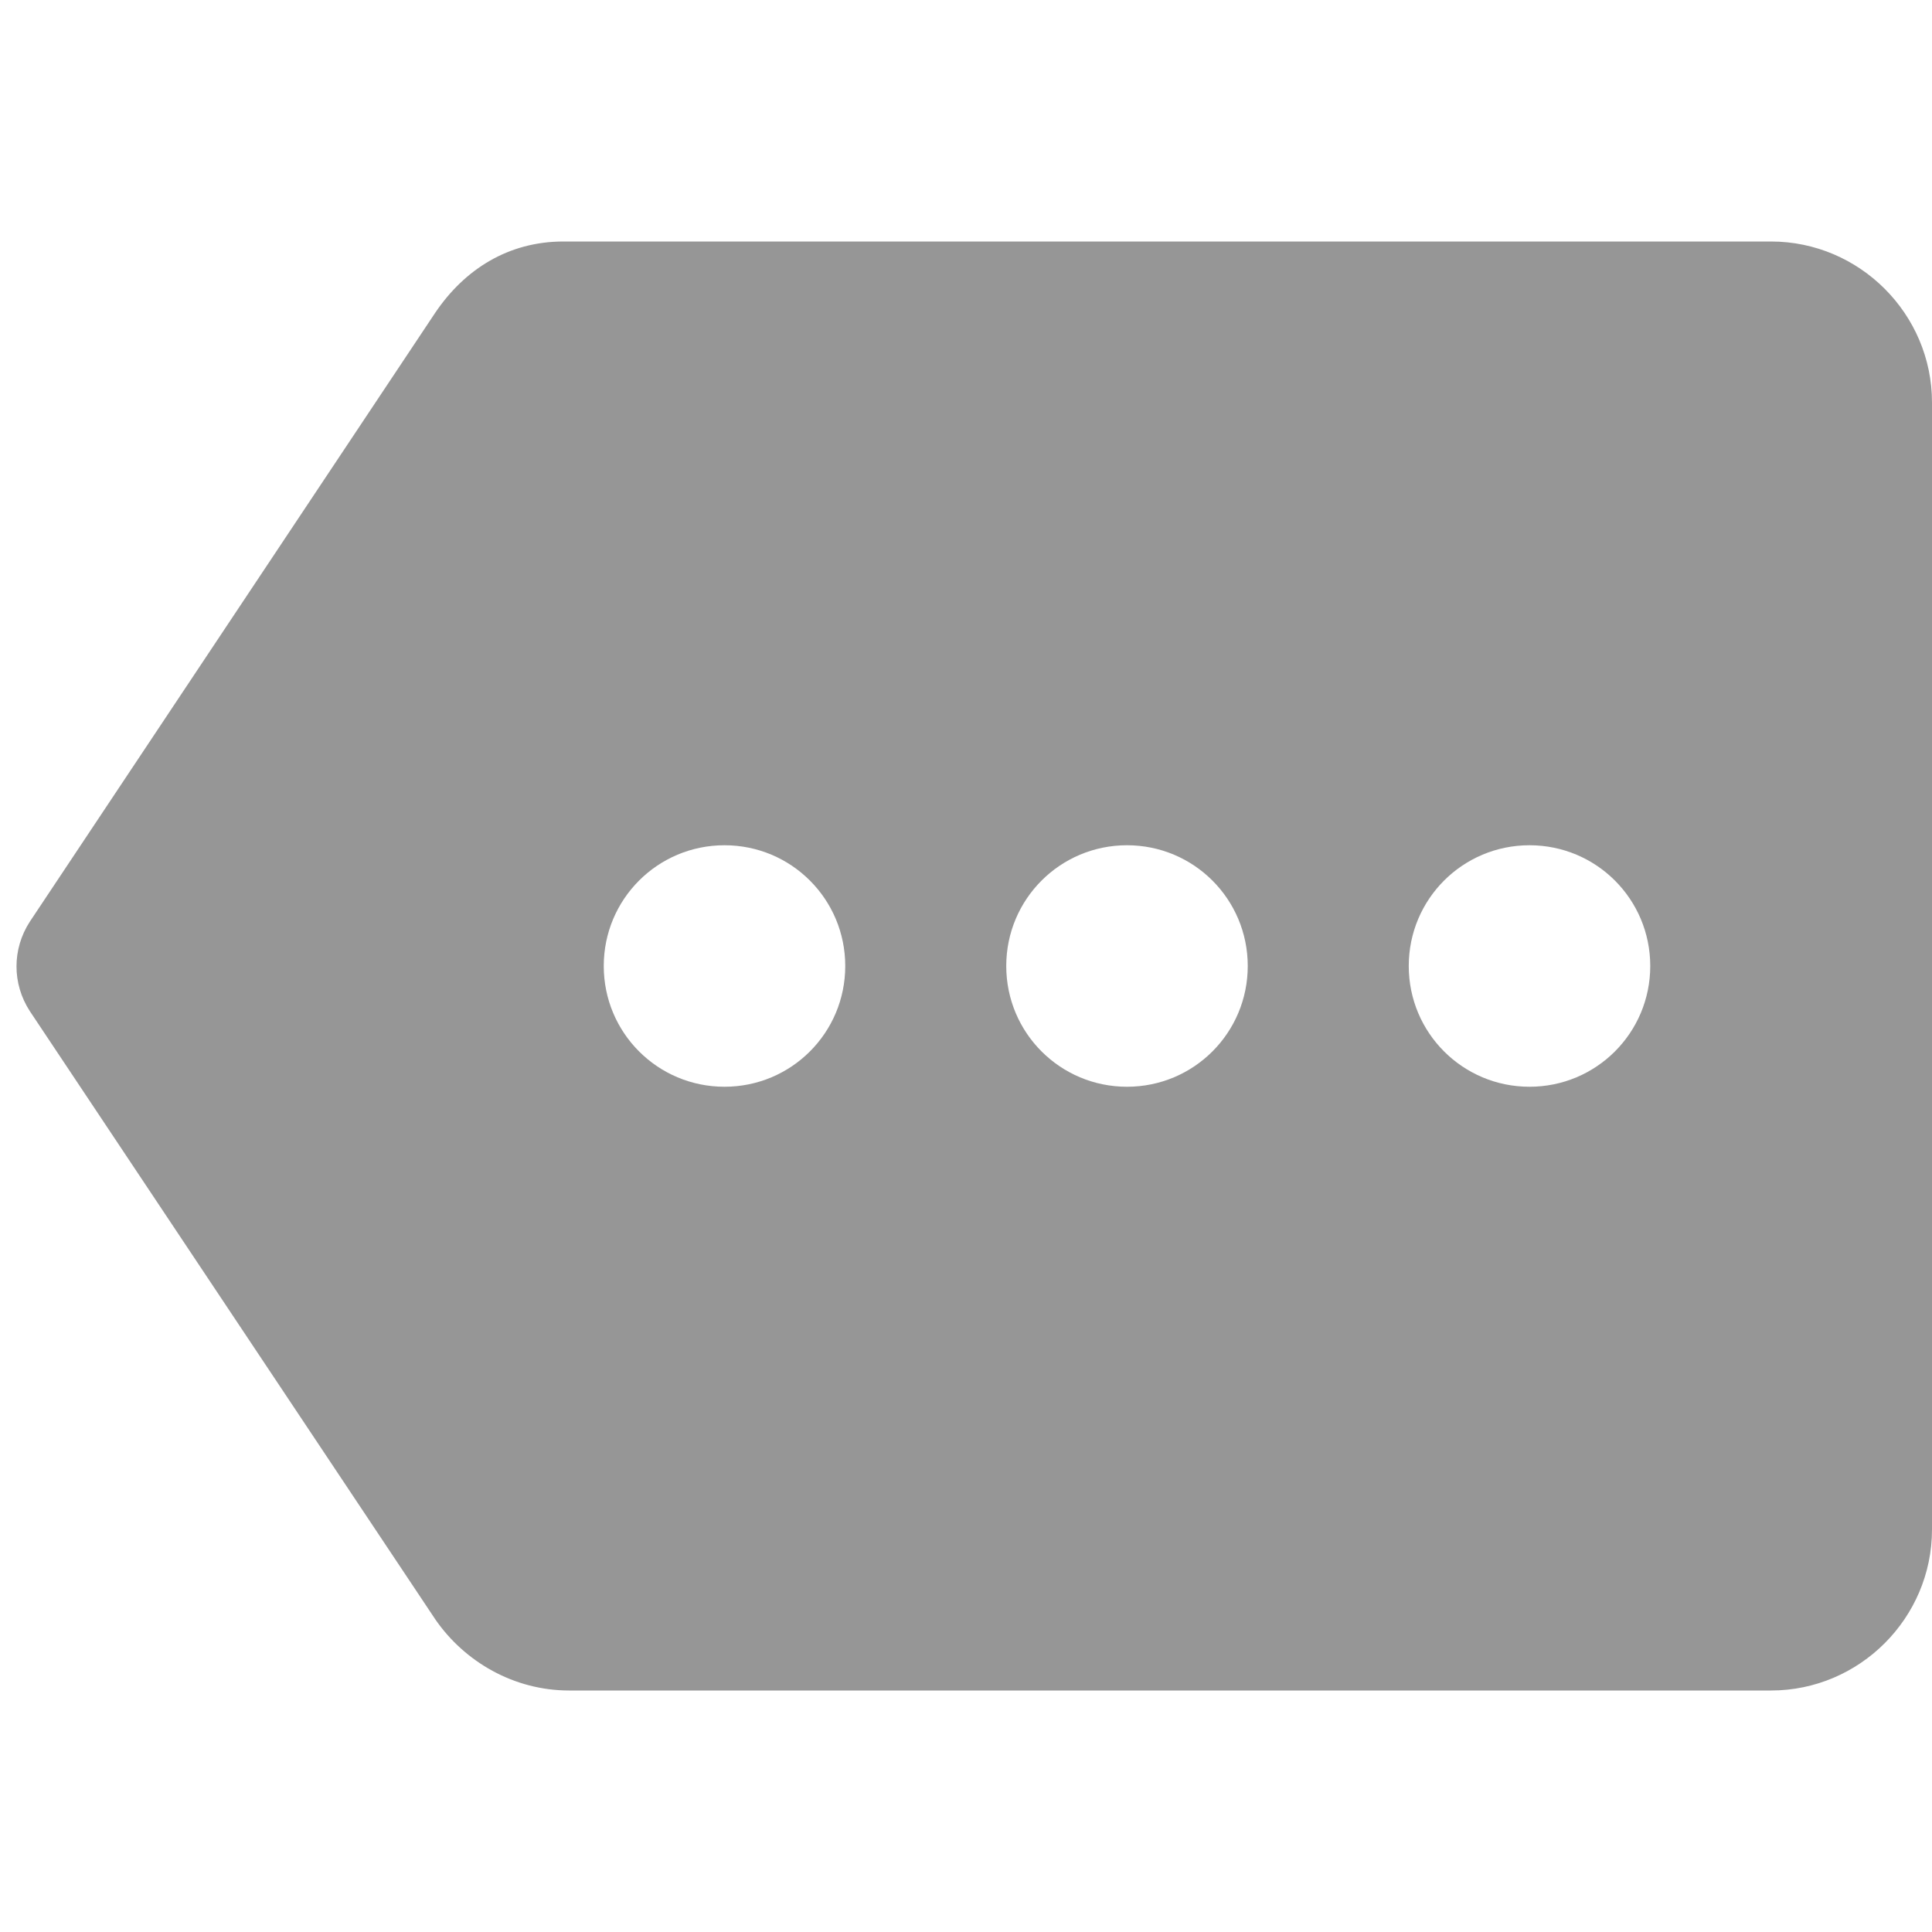 <svg width="24" height="24" viewBox="0 0 24 24" fill="none" xmlns="http://www.w3.org/2000/svg">
<path fill-rule="evenodd" clip-rule="evenodd" d="M22 3H7C6.31 3 5.77 3.35 5.41 3.88L0.37 11.45C0.15 11.79 0.15 12.22 0.37 12.56L5.41 20.12C5.77 20.64 6.38 21 7.07 21H22C23.1 21 24 20.1 24 19V5C24 3.9 23.1 3 22 3ZM9 13.5C8.17 13.5 7.5 12.83 7.5 12C7.5 11.17 8.17 10.5 9 10.5C9.83 10.5 10.5 11.17 10.5 12C10.5 12.83 9.83 13.5 9 13.5ZM14 13.5C13.17 13.5 12.5 12.83 12.5 12C12.5 11.17 13.17 10.5 14 10.5C14.83 10.5 15.5 11.17 15.5 12C15.5 12.83 14.83 13.5 14 13.5ZM19 13.5C18.17 13.5 17.5 12.83 17.5 12C17.5 11.17 18.17 10.5 19 10.5C19.83 10.5 20.5 11.17 20.5 12C20.5 12.83 19.83 13.5 19 13.5Z" fill="#969696"/>
</svg>
